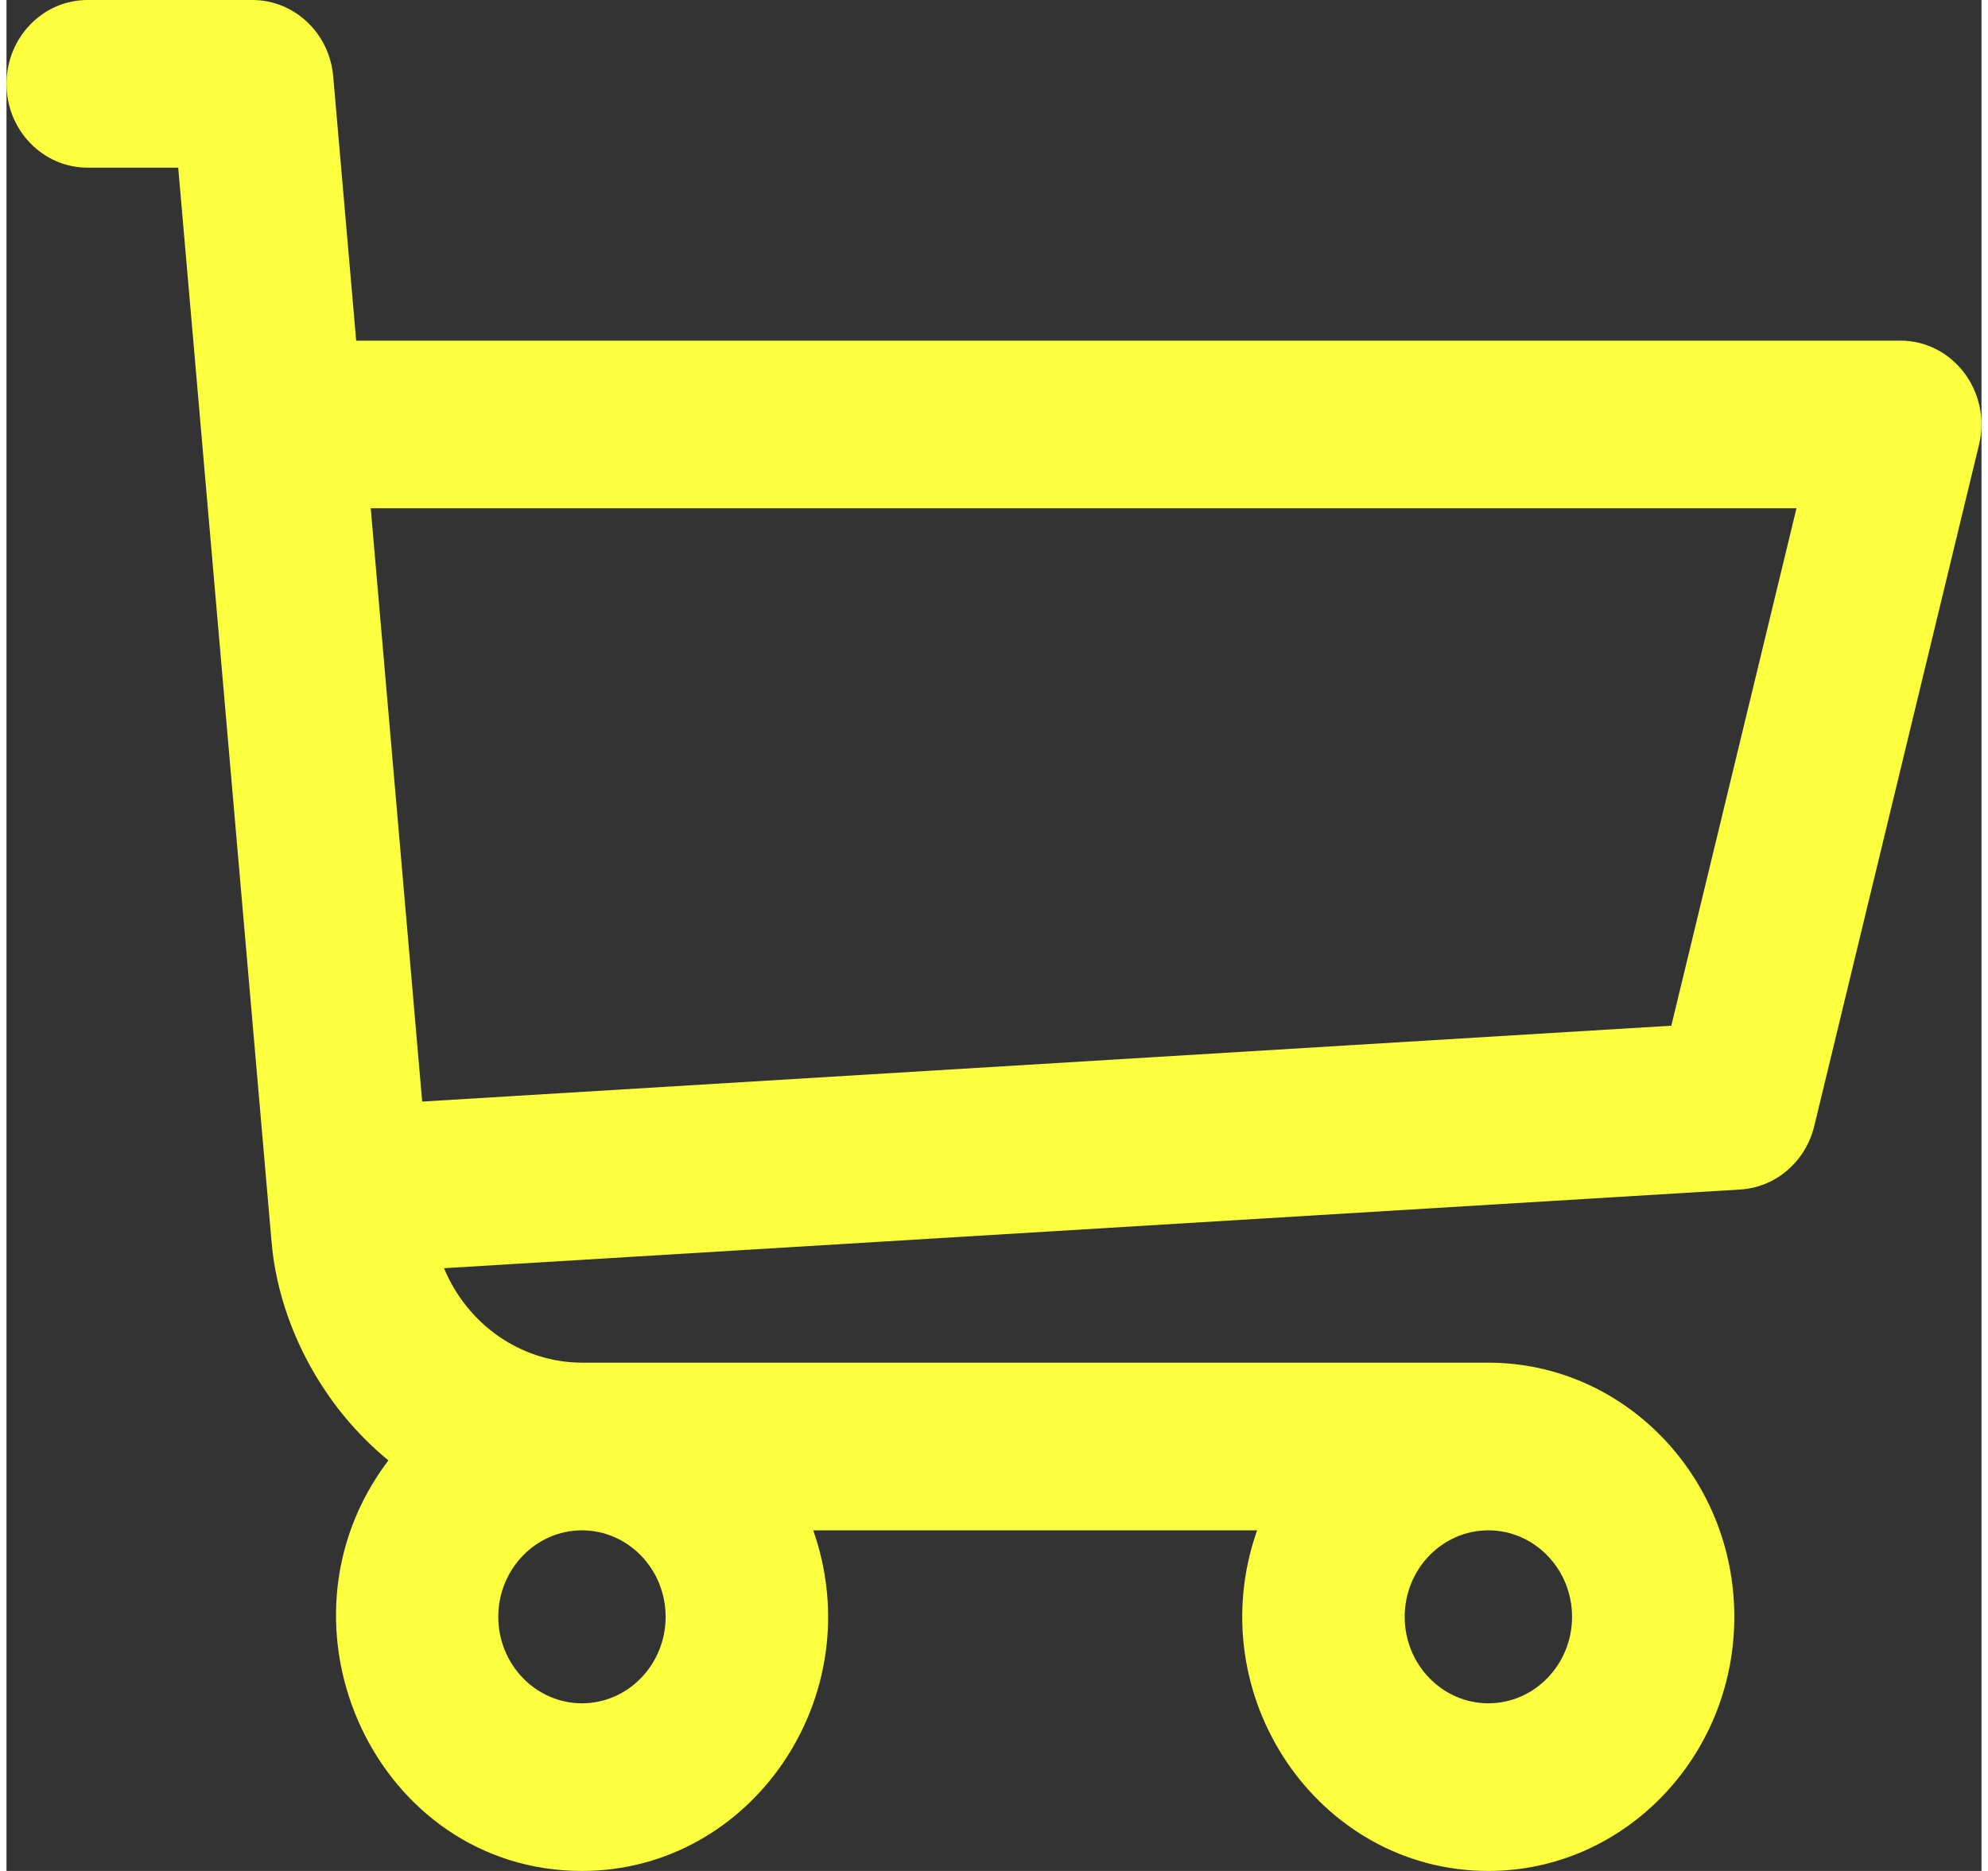 <svg width="17" height="16" viewBox="0 0 19 18" fill="none" xmlns="http://www.w3.org/2000/svg">
<rect x="0" y="0" width="19" height="18" fill="#333333" stroke="none"/>
<path id="Vector" d="M18.219 3.277H3.364L3.143 0.734C3.107 0.319 2.77 0 2.366 0H0.78C0.349 0 0 0.361 0 0.807C0 1.252 0.349 1.613 0.78 1.613H1.652C2.129 7.101 0.897 -7.083 2.55 11.948C2.613 12.693 3.003 13.501 3.674 14.05C2.464 15.647 3.569 18 5.536 18C7.169 18 8.321 16.317 7.761 14.723H12.031C11.472 16.315 12.621 18 14.256 18C15.56 18 16.622 16.903 16.622 15.555C16.622 14.206 15.56 13.11 14.256 13.11H5.542C4.949 13.11 4.432 12.74 4.209 12.201L16.68 11.444C17.02 11.423 17.308 11.176 17.391 10.834L18.976 4.279C19.099 3.771 18.727 3.277 18.219 3.277ZM5.536 16.387C5.093 16.387 4.731 16.014 4.731 15.555C4.731 15.096 5.093 14.723 5.536 14.723C5.98 14.723 6.341 15.096 6.341 15.555C6.341 16.014 5.98 16.387 5.536 16.387ZM14.256 16.387C13.812 16.387 13.451 16.014 13.451 15.555C13.451 15.096 13.812 14.723 14.256 14.723C14.7 14.723 15.061 15.096 15.061 15.555C15.061 16.014 14.7 16.387 14.256 16.387ZM16.016 9.868L3.999 10.598L3.504 4.89H17.22L16.016 9.868Z" fill="#FBFF3D"/>
</svg>
